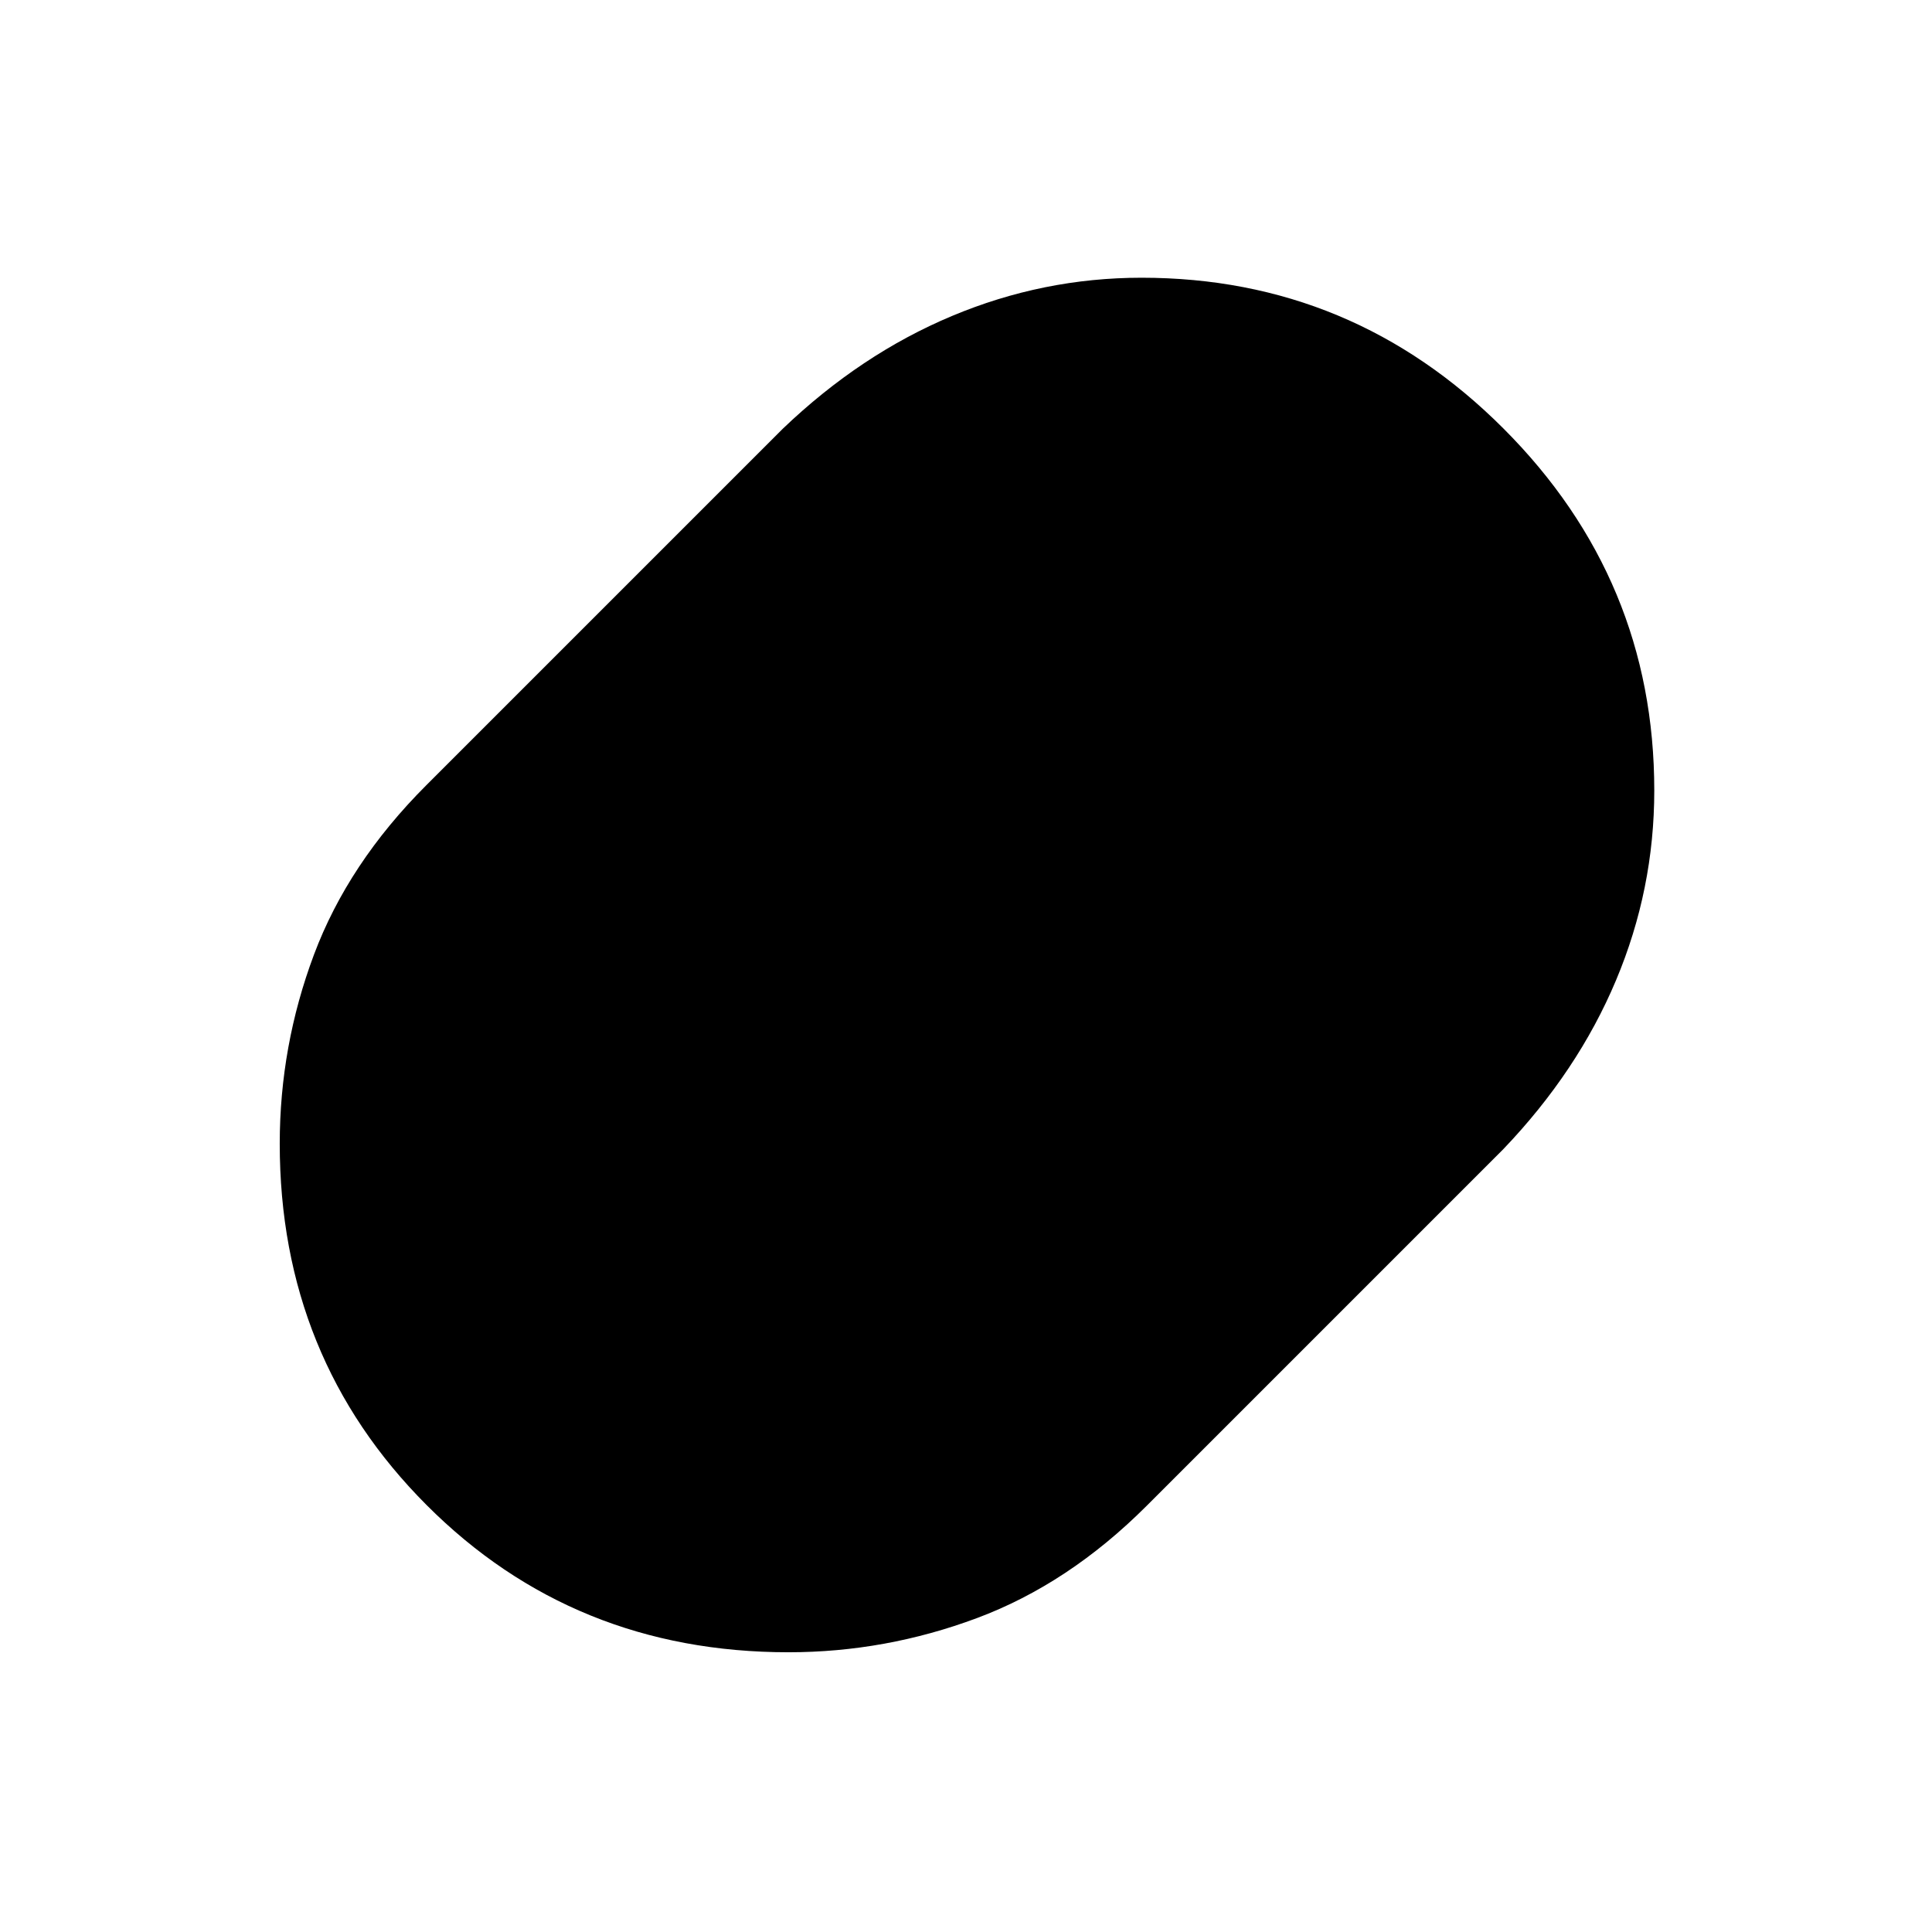 <svg xmlns="http://www.w3.org/2000/svg" height="48" viewBox="0 -960 960 960" width="48"><path d="M391.82-139Q285-139 212-212.12T139-391.7q0-48.53 17-93.92 17-45.38 55.79-84.17L389-747q38.68-36.99 84.03-55.99Q518.37-822 567.22-822q105.03 0 179.9 74.99Q822-672.02 822-567.21q0 49.1-19.01 94.31-19 45.22-55.99 83.9L569.79-211.79Q531-173 485.49-156q-45.52 17-93.67 17Z"/></svg>